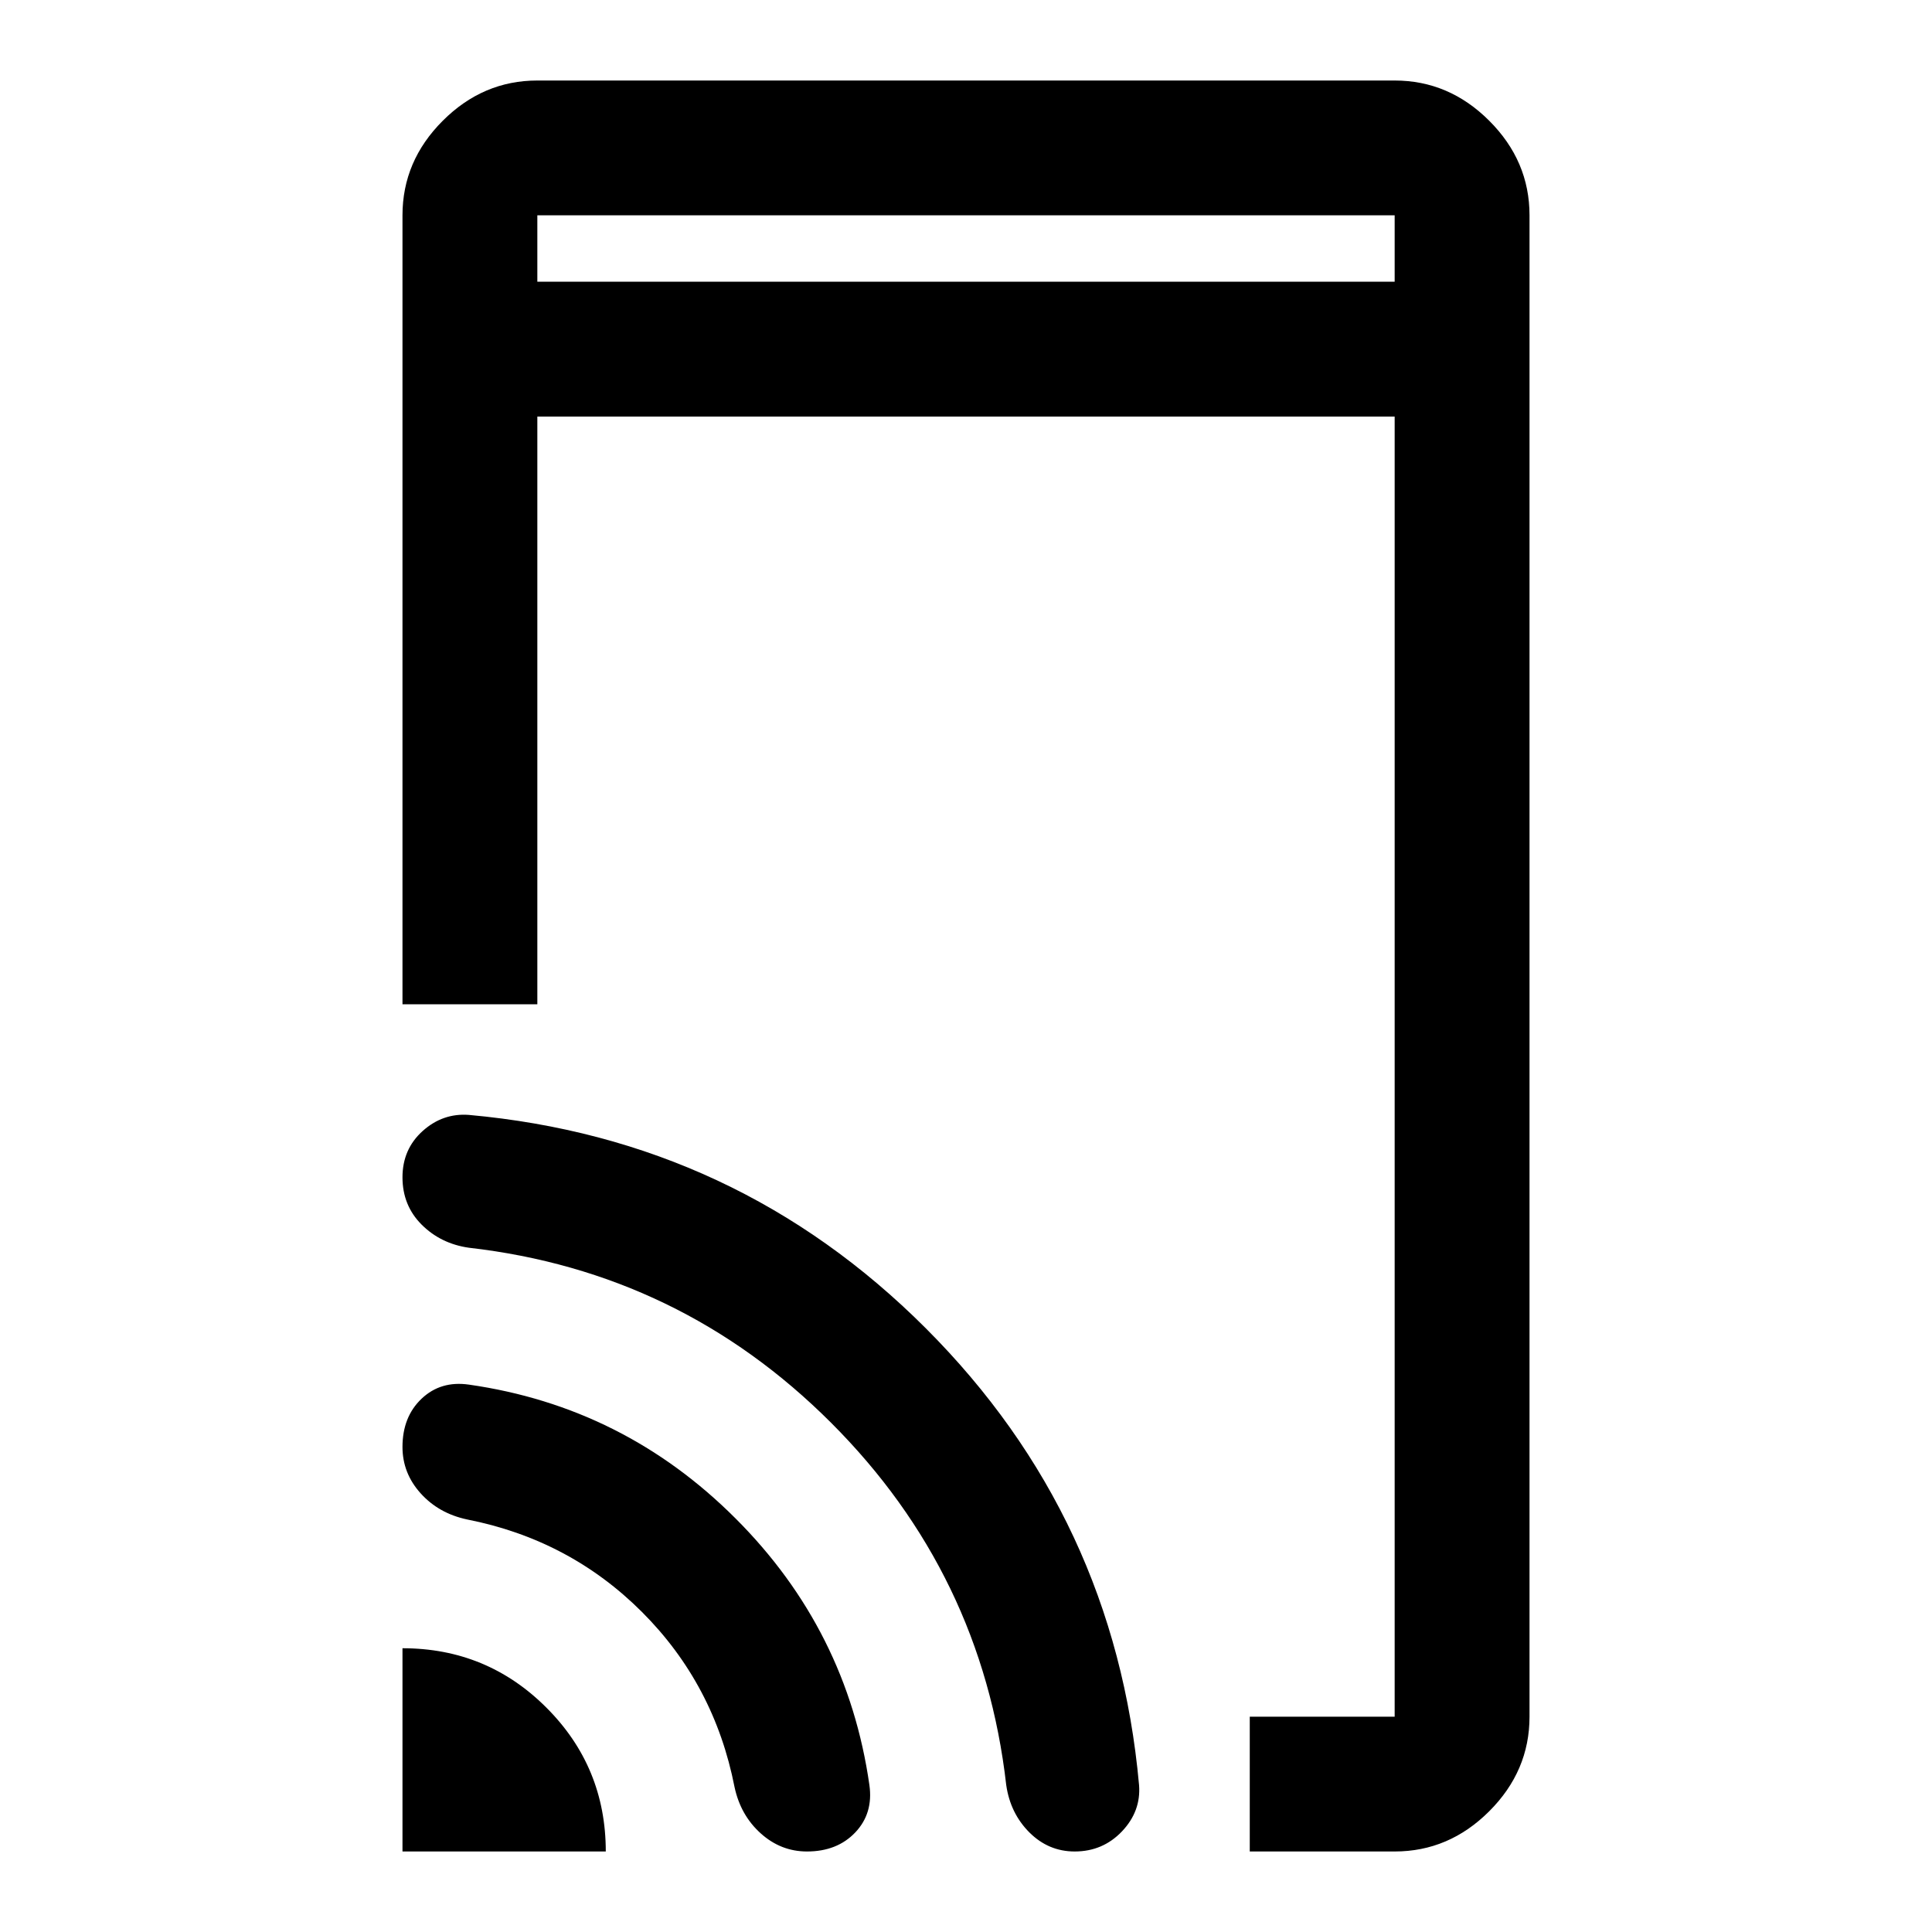 <svg xmlns="http://www.w3.org/2000/svg" height="40" width="40"><path d="M11.125 5.833h17.75V4.458h-17.75Zm14.75 32.5v-2.791h3V8.625h-17.75v12.167H8.333V4.458q0-1.125.834-1.958.833-.833 1.958-.833h17.75q1.125 0 1.958.833.834.833.834 1.958v31.084q0 1.125-.834 1.958-.833.833-1.958.833Zm-17.542 0v-4.208q1.75 0 2.979 1.229 1.23 1.229 1.23 2.979Zm8.375 0q-.541 0-.958-.375-.417-.375-.542-.958-.416-2.125-1.916-3.625t-3.625-1.917q-.584-.125-.959-.541-.375-.417-.375-.959 0-.625.396-1t.979-.291q3.209.458 5.521 2.771 2.313 2.312 2.771 5.52.083.584-.292.98-.375.395-1 .395Zm5.542 0q-.542 0-.938-.395-.395-.396-.479-.98-.5-4.375-3.625-7.5t-7.5-3.625q-.583-.083-.979-.479-.396-.396-.396-.979t.417-.958q.417-.375.958-.334 5.542.5 9.459 4.417 3.916 3.917 4.416 9.458.042.542-.354.959-.396.416-.979.416ZM11.125 4.458v1.375-1.375Z"/></svg>